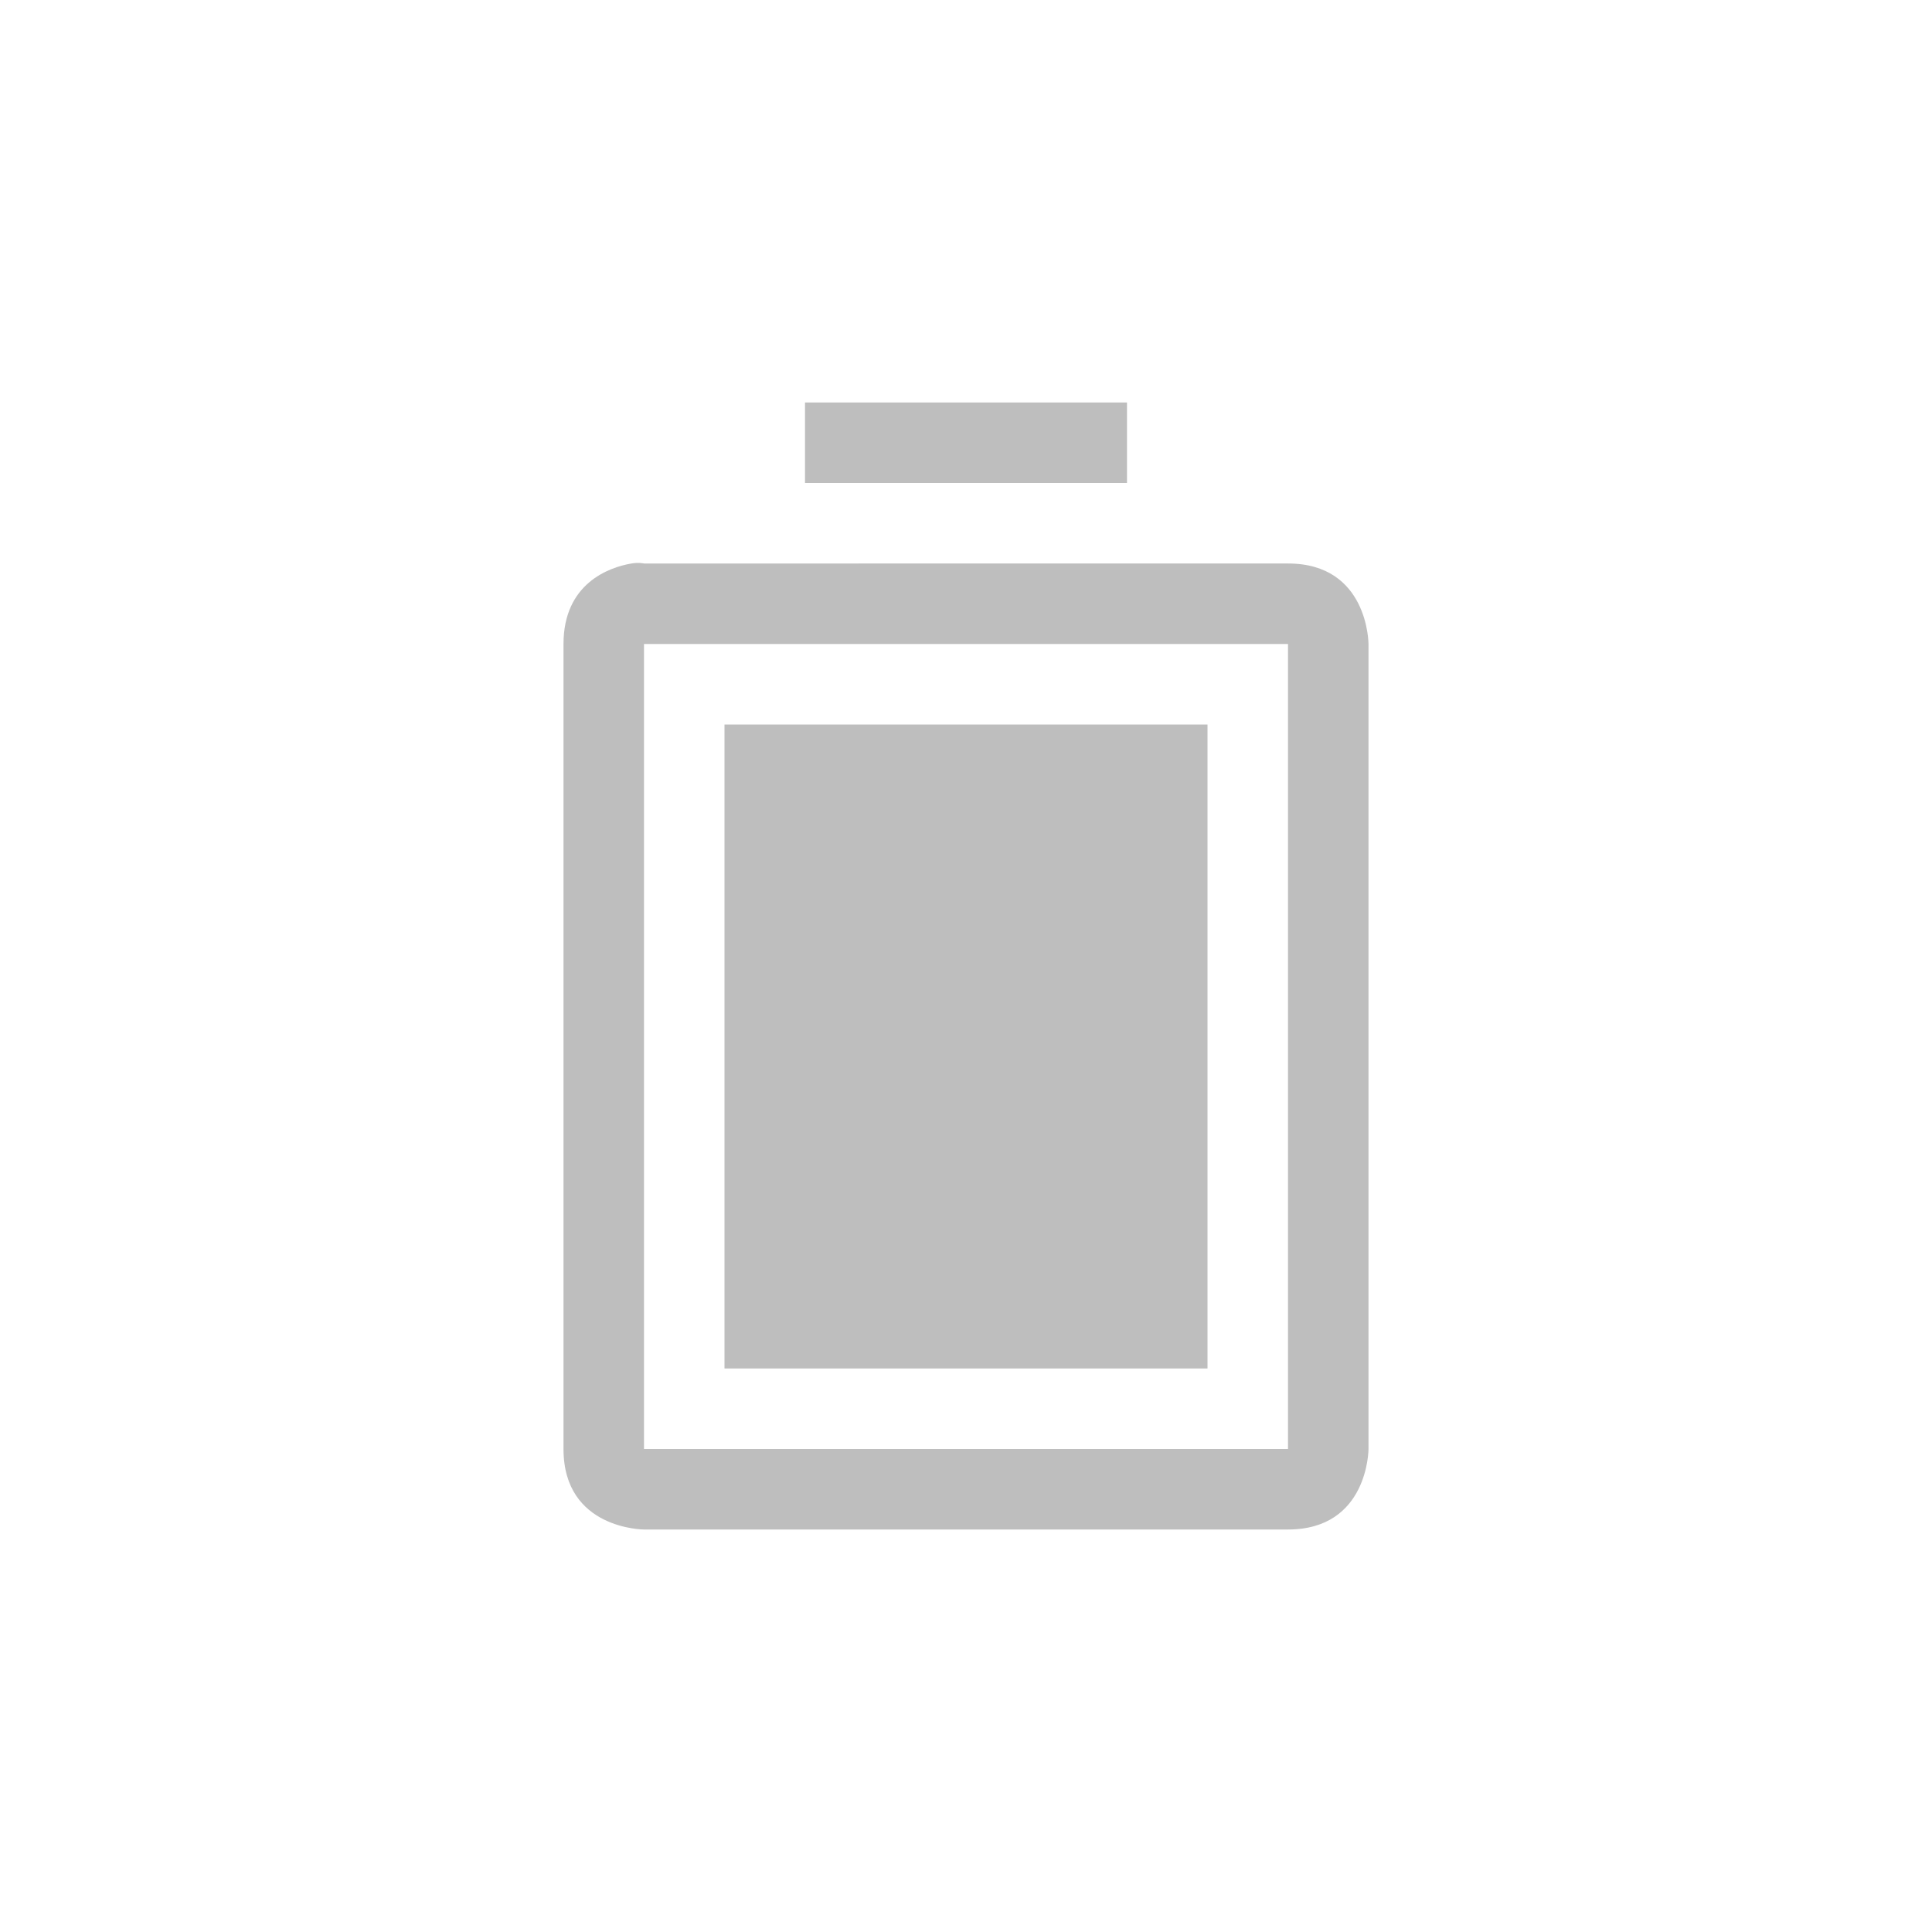 <svg height="24" width="24" xmlns="http://www.w3.org/2000/svg"><path d="M10 5v1h4V5zM7.844 7C7.563 7.047 7 7.25 7 8v10c0 1 1 1 1 1h8c1 0 1-1 1-1V8s0-1-1-1H8s-.062-.016-.156 0zM8 8h8v10H8zm1 1v8h6V9z" fill="#bebebe"/></svg>